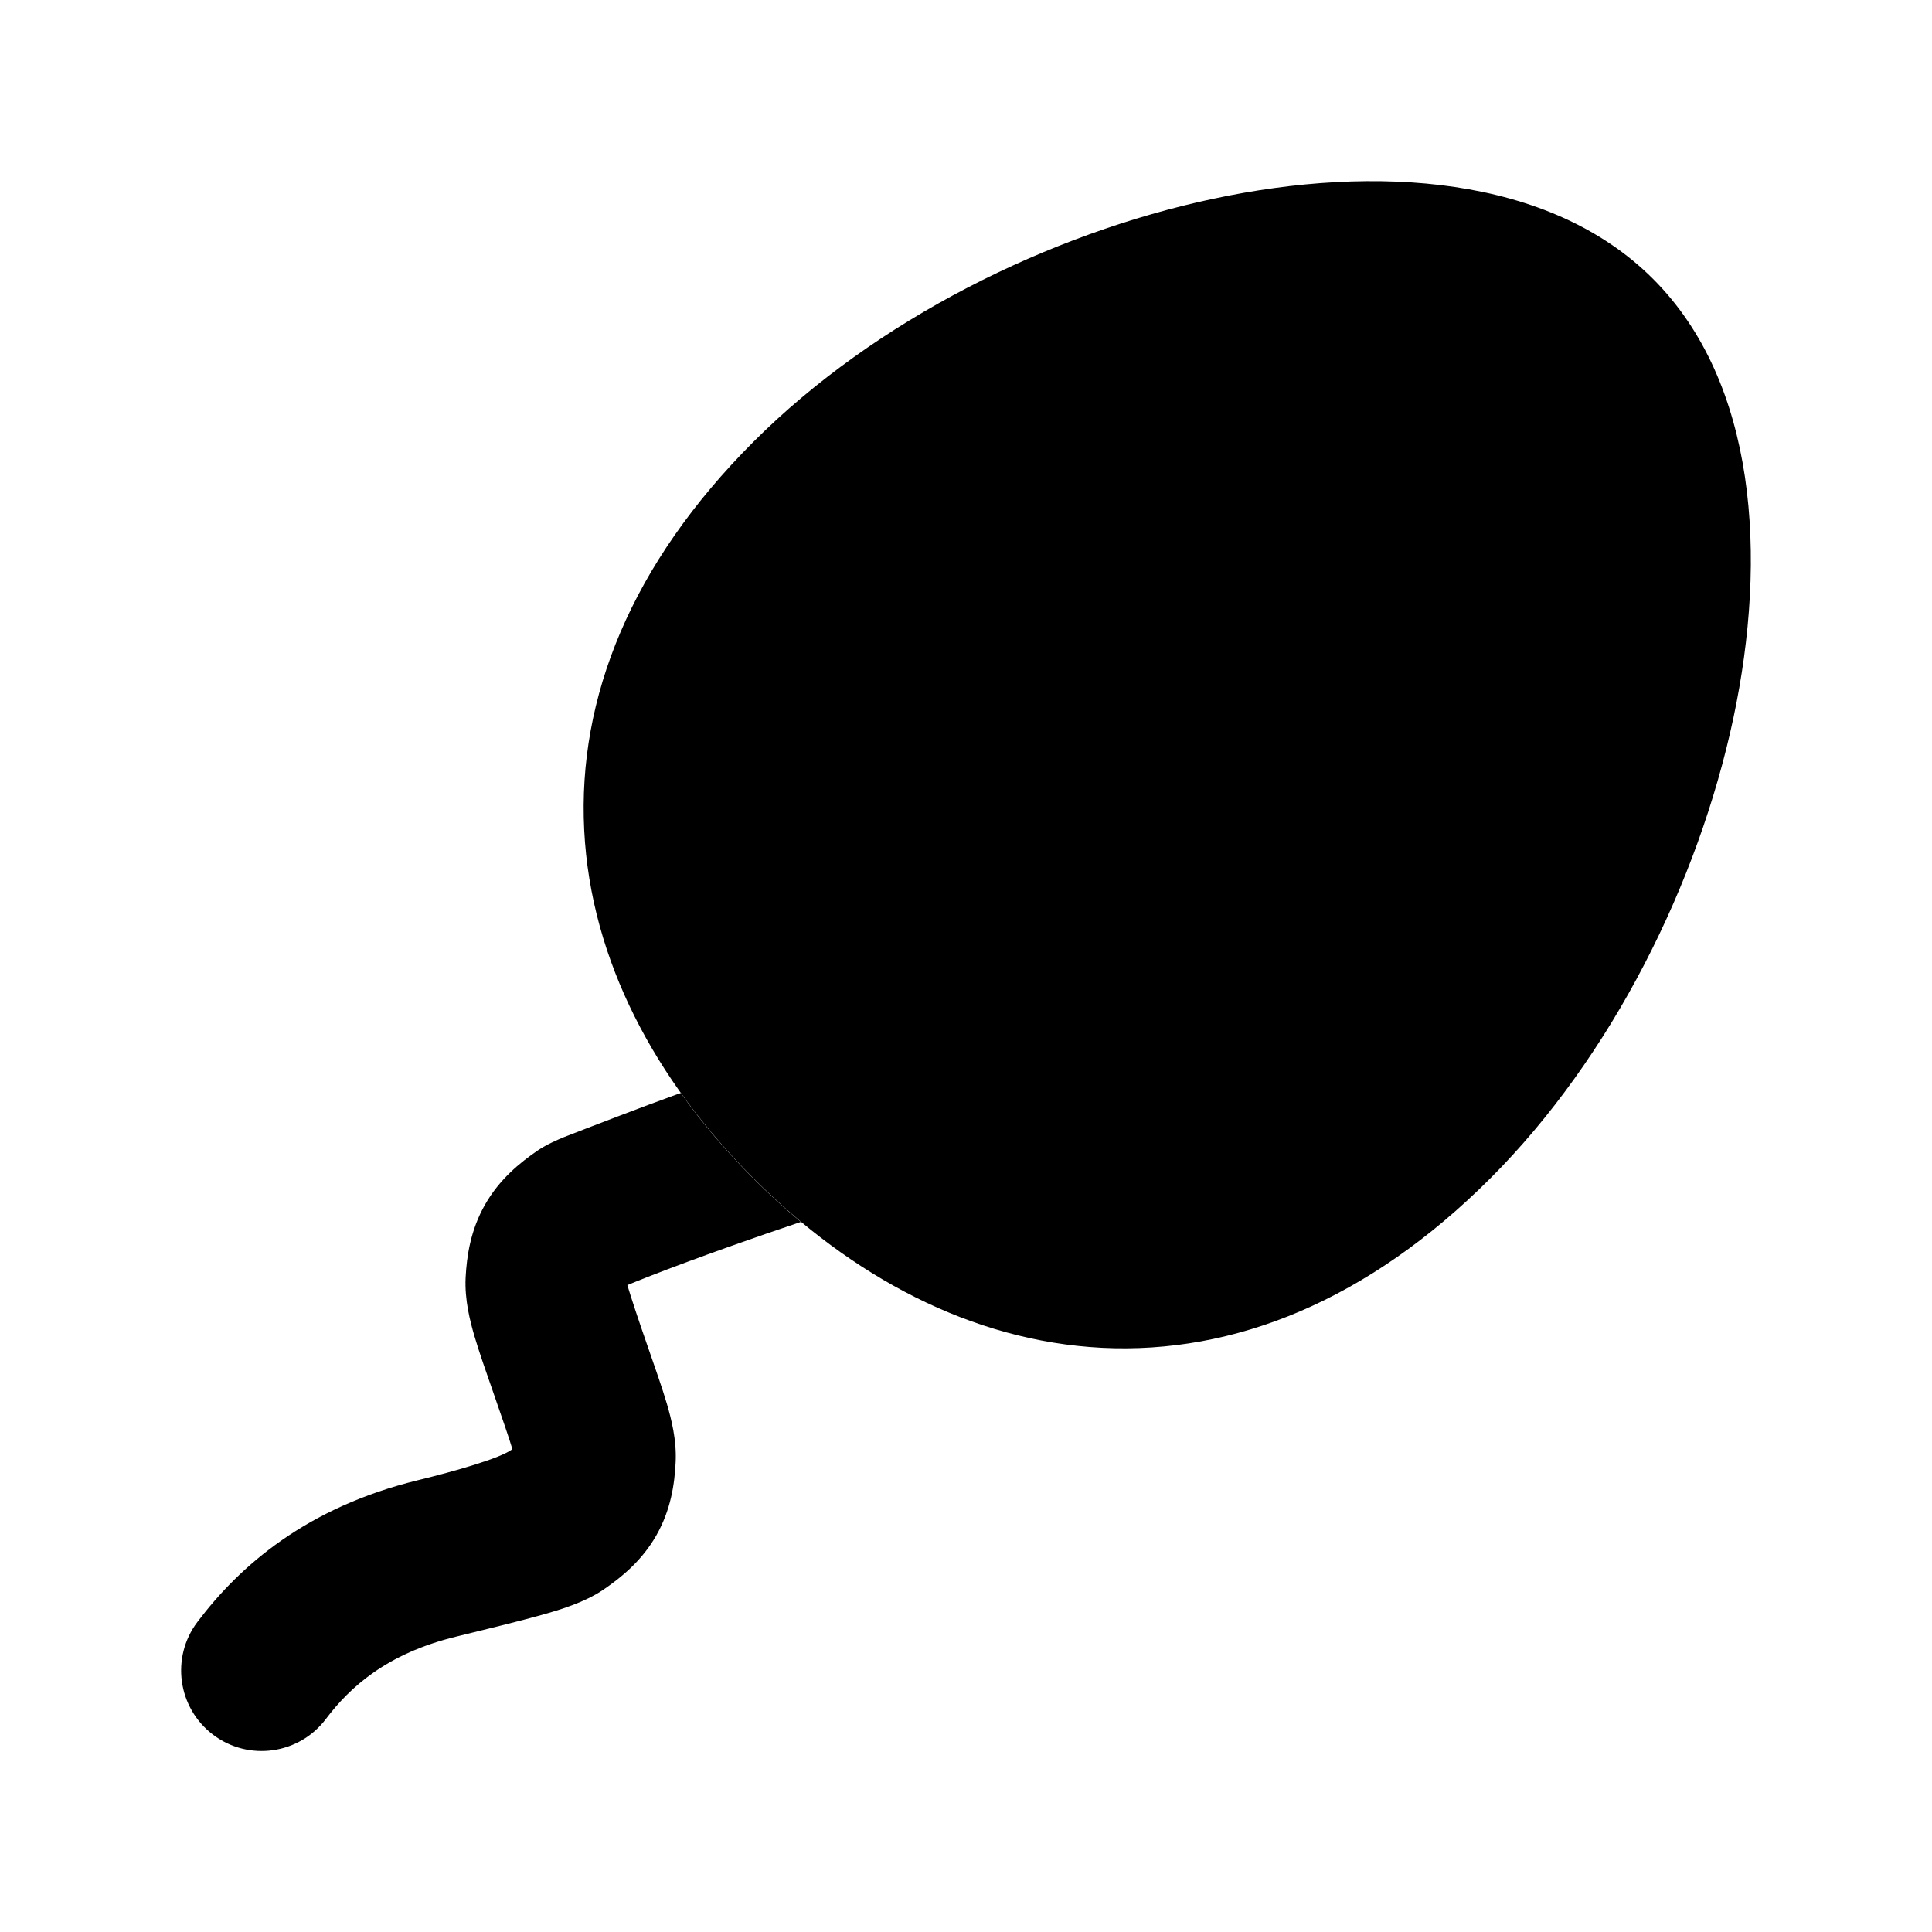 <svg width="24" height="24" viewBox="0 0 24 24" xmlns="http://www.w3.org/2000/svg">
<path class="pr-icon-bulk-secondary" d="M15.081 2.467C17.081 2.042 19.246 2.176 20.535 3.465C21.823 4.753 21.958 6.919 21.533 8.919C21.097 10.968 20.024 13.127 18.512 14.639C16.995 16.156 15.333 16.825 13.689 16.743C12.063 16.661 10.572 15.85 9.361 14.639C8.149 13.427 7.338 11.937 7.257 10.31C7.174 8.666 7.843 7.004 9.361 5.487C10.873 3.975 13.031 2.902 15.081 2.467Z" fill="currentColor"/>
<path class="pr-icon-bulk-primary" d="M9.949 15.179C9.747 15.01 9.55 14.831 9.361 14.641C9.027 14.307 8.723 13.952 8.457 13.578C8.434 13.586 8.411 13.594 8.388 13.602C8.009 13.738 7.282 14.018 7.005 14.126C6.945 14.151 6.793 14.214 6.679 14.292C6.457 14.444 6.205 14.649 6.026 14.963C5.845 15.28 5.798 15.602 5.784 15.872C5.771 16.149 5.839 16.411 5.894 16.599C5.953 16.799 6.039 17.044 6.137 17.325C6.245 17.636 6.322 17.857 6.365 18.002C6.219 18.115 5.645 18.277 5.19 18.388C3.809 18.726 2.981 19.448 2.452 20.149C2.119 20.59 2.207 21.217 2.648 21.55C3.088 21.882 3.715 21.795 4.048 21.354C4.346 20.96 4.801 20.542 5.665 20.331C6.096 20.226 6.465 20.135 6.726 20.062C6.947 20 7.26 19.908 7.499 19.745C7.721 19.593 7.973 19.388 8.152 19.075C8.333 18.758 8.38 18.436 8.393 18.165C8.407 17.888 8.339 17.627 8.284 17.438C8.225 17.239 8.139 16.993 8.041 16.712C7.932 16.401 7.836 16.108 7.793 15.964C7.865 15.934 7.967 15.893 8.096 15.843C8.352 15.743 8.693 15.617 9.06 15.486C9.359 15.38 9.665 15.274 9.949 15.179Z" fill="currentColor"/>
</svg>
